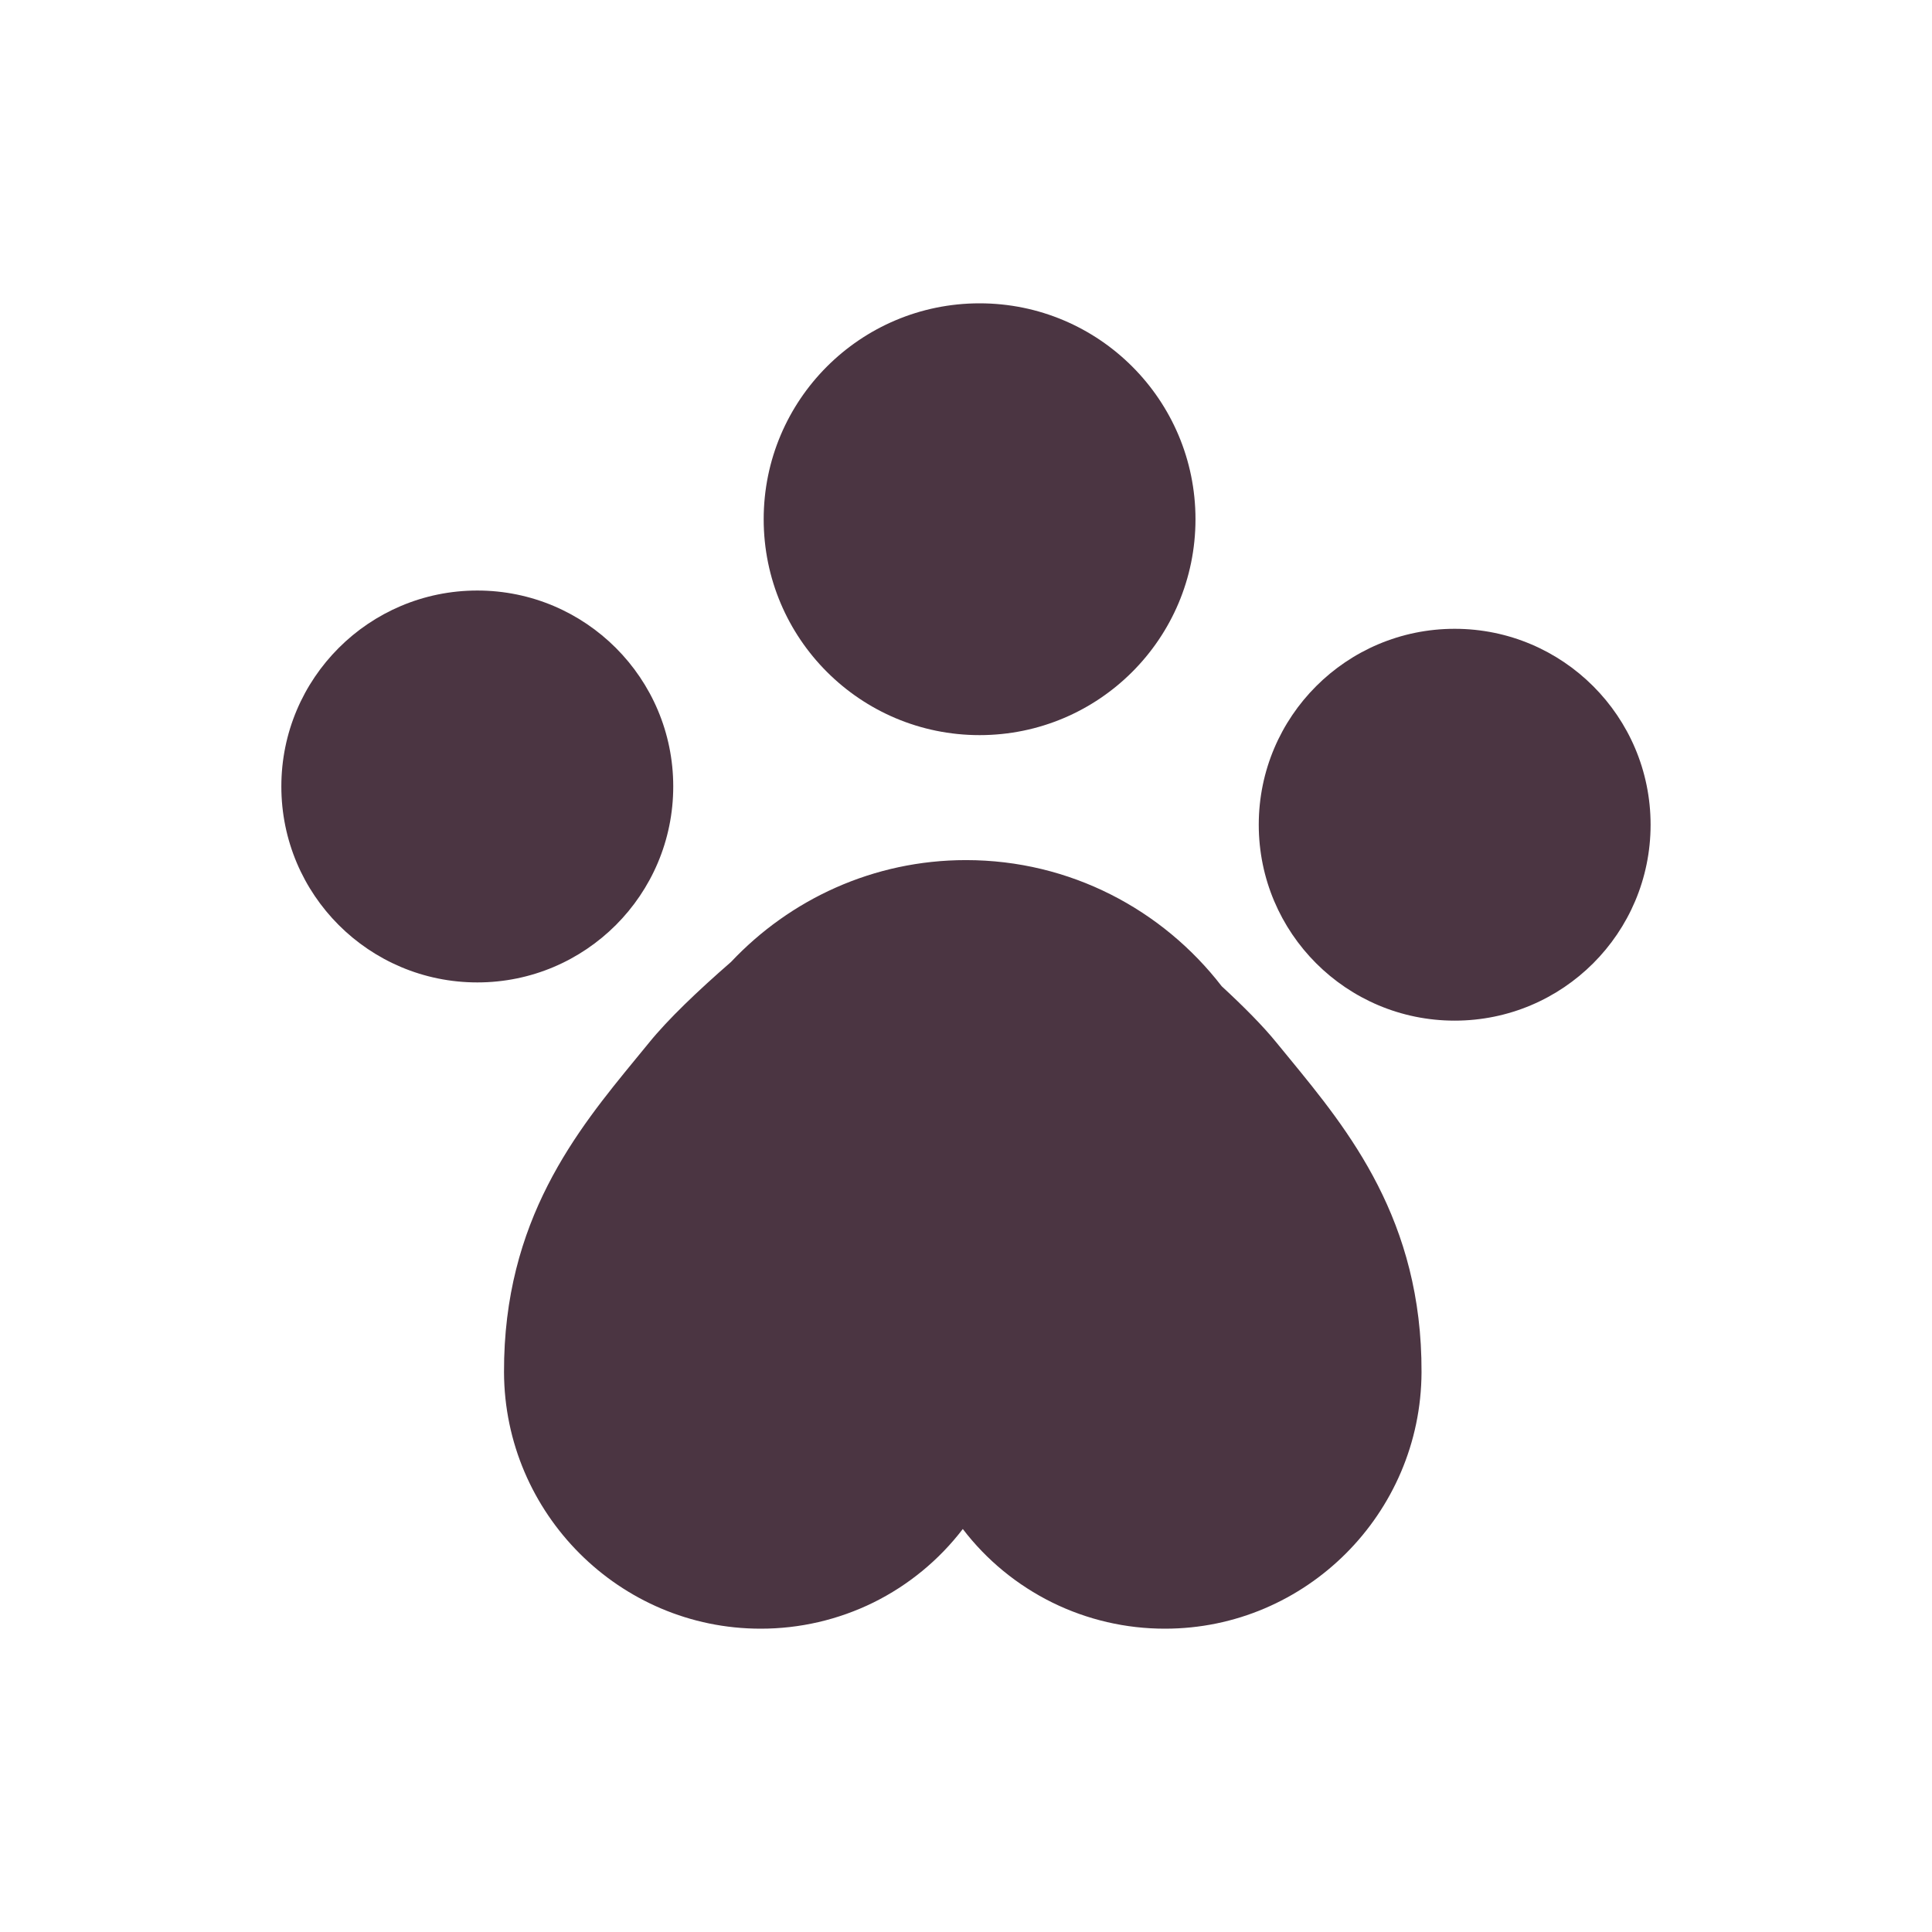 <svg width="32" height="32" viewBox="0 0 32 32" fill="none" xmlns="http://www.w3.org/2000/svg">
<path d="M11.151 13.026C11.151 11.234 9.698 9.781 7.906 9.781C6.113 9.781 4.66 11.234 4.66 13.026C4.66 14.82 6.113 16.272 7.906 16.272C9.698 16.272 11.151 14.82 11.151 13.026ZM24.094 10.415C22.302 10.415 20.849 11.868 20.849 13.66C20.849 15.454 22.302 16.905 24.094 16.905C25.886 16.905 27.339 15.454 27.339 13.66C27.339 11.868 25.886 10.415 24.094 10.415ZM21.146 17.273C20.921 16.995 20.601 16.673 20.235 16.335C19.256 15.067 17.725 14.246 16 14.246C14.464 14.246 13.084 14.897 12.108 15.933C11.554 16.415 11.061 16.886 10.748 17.273L10.538 17.529C9.558 18.723 8.34 20.209 8.348 22.729C8.357 25.07 10.263 26.976 12.597 26.976C13.245 26.977 13.884 26.829 14.466 26.543C15.046 26.256 15.553 25.84 15.947 25.325C16.34 25.84 16.848 26.256 17.429 26.543C18.01 26.829 18.649 26.977 19.297 26.976C21.63 26.976 23.536 25.07 23.545 22.729C23.554 20.209 22.335 18.723 21.356 17.529L21.146 17.273Z" fill="#4B3542"/>
<path d="M16.225 12.176C18.2 12.176 19.801 10.575 19.801 8.6C19.801 6.625 18.2 5.024 16.225 5.024C14.25 5.024 12.649 6.625 12.649 8.6C12.649 10.575 14.25 12.176 16.225 12.176Z" fill="#4B3542"/>
</svg>
